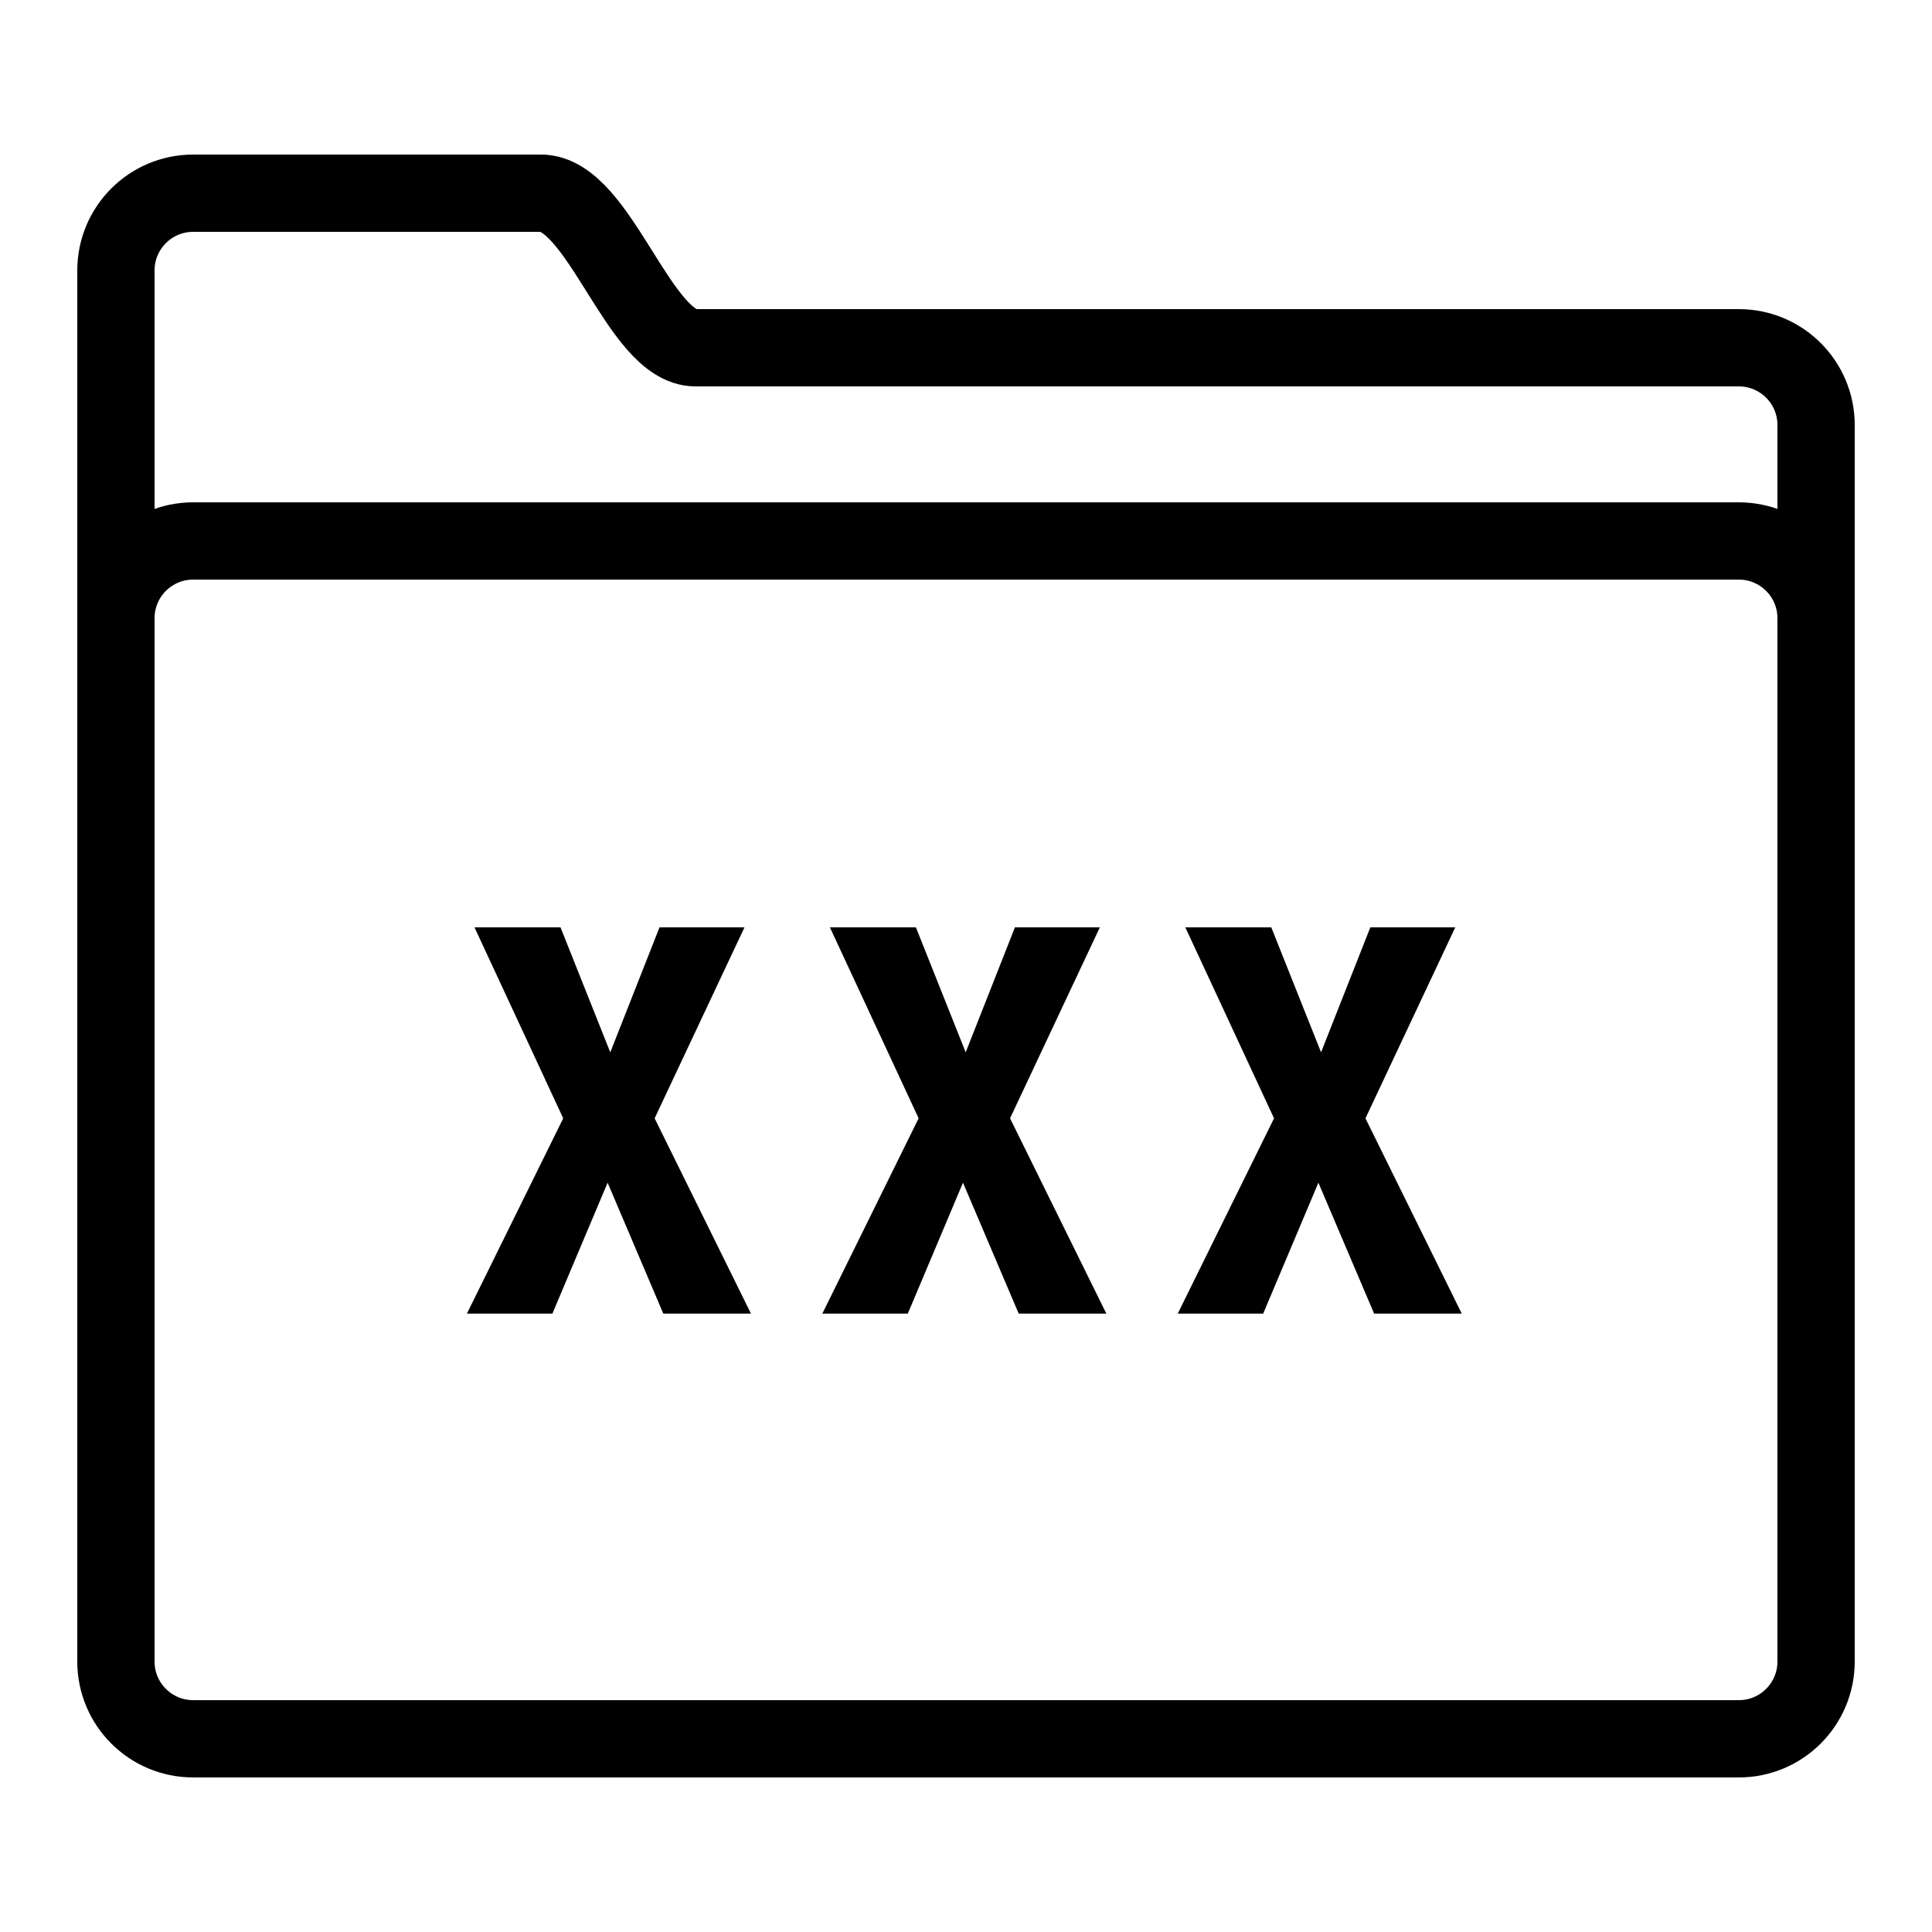 <?xml version="1.0" encoding="iso-8859-1"?>
<!-- Generator: Adobe Illustrator 19.1.0, SVG Export Plug-In . SVG Version: 6.00 Build 0)  -->
<svg version="1.1" id="Layer_1" xmlns="http://www.w3.org/2000/svg" xmlns:xlink="http://www.w3.org/1999/xlink" x="0px" y="0px"
	 viewBox="0 0 50 50" style="enable-background:new 0 0 50 50;" xml:space="preserve">
<path style="fill:none;stroke:#000000;stroke-width:2;stroke-linecap:round;stroke-miterlimit:10;" d="M47,11c0-1.105-0.895-2-2-2
	H18c-1.469,0-2.484-4-4-4H5C3.895,5,3,5.895,3,7v36c0,1.105,0.895,2,2,2h40c1.105,0,2-0.895,2-2V11z"/>
<path style="fill:none;stroke:#000000;stroke-width:2;stroke-linecap:round;stroke-miterlimit:10;" d="M47,26V16
	c0-1.105-0.895-2-2-2H5c-1.105,0-2,0.895-2,2v10"/>
<g>
	<polygon points="19.267,24 17.068,24 15.794,27.234 14.506,24 12.28,24 14.576,28.942 12.084,33.996 14.296,33.996 15.725,30.608 
		17.166,33.996 19.435,33.996 16.942,28.942 	"/>
	<polygon points="28.464,24 26.266,24 24.992,27.234 23.704,24 21.478,24 23.774,28.942 21.282,33.996 23.494,33.996 24.922,30.608 
		26.364,33.996 28.632,33.996 26.14,28.942 	"/>
	<polygon points="35.338,28.942 37.662,24 35.464,24 34.189,27.234 32.901,24 30.676,24 32.972,28.942 30.48,33.996 32.691,33.996 
		34.12,30.608 35.562,33.996 37.83,33.996 	"/>
</g>
</svg>